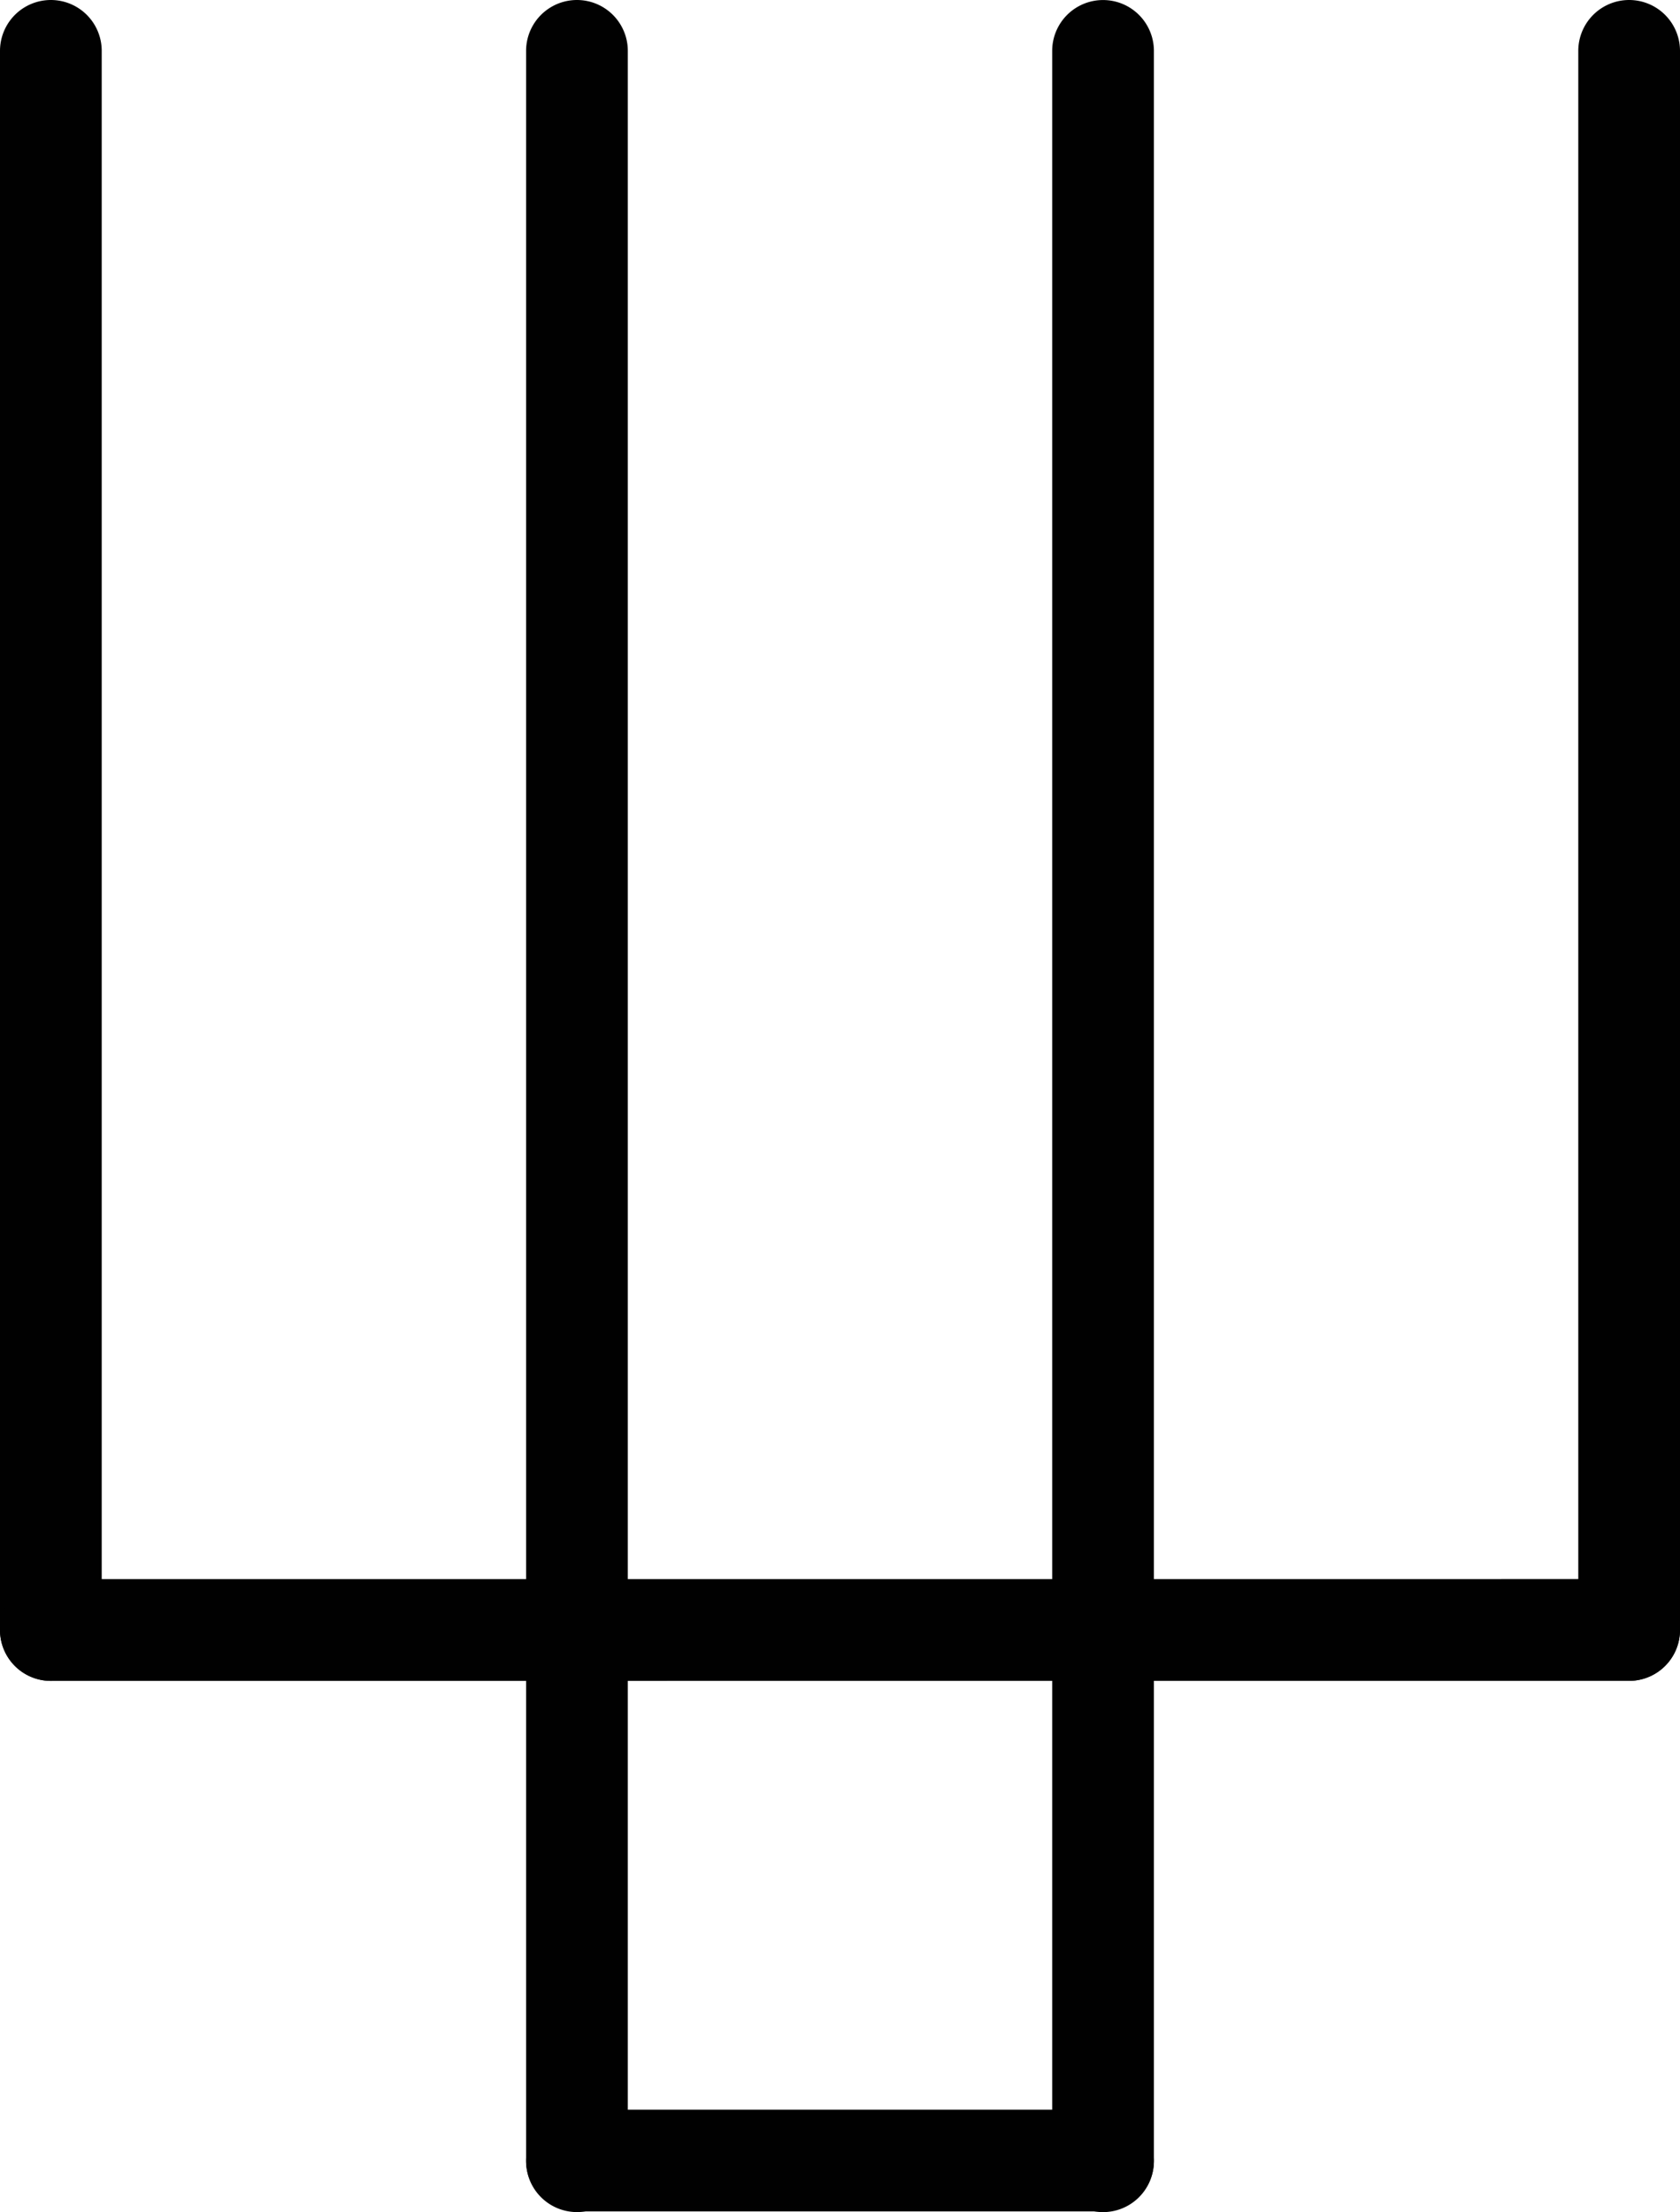 <svg id="Layer_1" data-name="Layer 1" xmlns="http://www.w3.org/2000/svg" viewBox="0 0 231.223 304.306"><defs><style>.cls-1{fill:#010101;}</style></defs><title>v-shape</title><path class="cls-1" d="M7,231.228a7,7,0,0,1-7-7V7A7,7,0,0,1,14,7V224.228A7,7,0,0,1,7,231.228Z"/><path class="cls-1" d="M79.408,304.301a7,7,0,0,1-7-7V7a7,7,0,0,1,14,0V297.301A7,7,0,0,1,79.408,304.301Z"/><path class="cls-1" d="M151.815,304.306a7,7,0,0,1-7-7V7.005a7,7,0,0,1,14,0V297.306A7,7,0,0,1,151.815,304.306Z"/><path class="cls-1" d="M224.223,231.223a7,7,0,0,1-7-7V7a7,7,0,0,1,14,0V224.223A7,7,0,0,1,224.223,231.223Z"/><path class="cls-1" d="M7,231.228a7,7,0,0,1,0-14l217.223-.005a7,7,0,0,1,0,14Z"/><path class="cls-1" d="M151.815,304.212H79.408a7,7,0,0,1,0-14h72.408a7,7,0,0,1,0,14Z"/></svg>